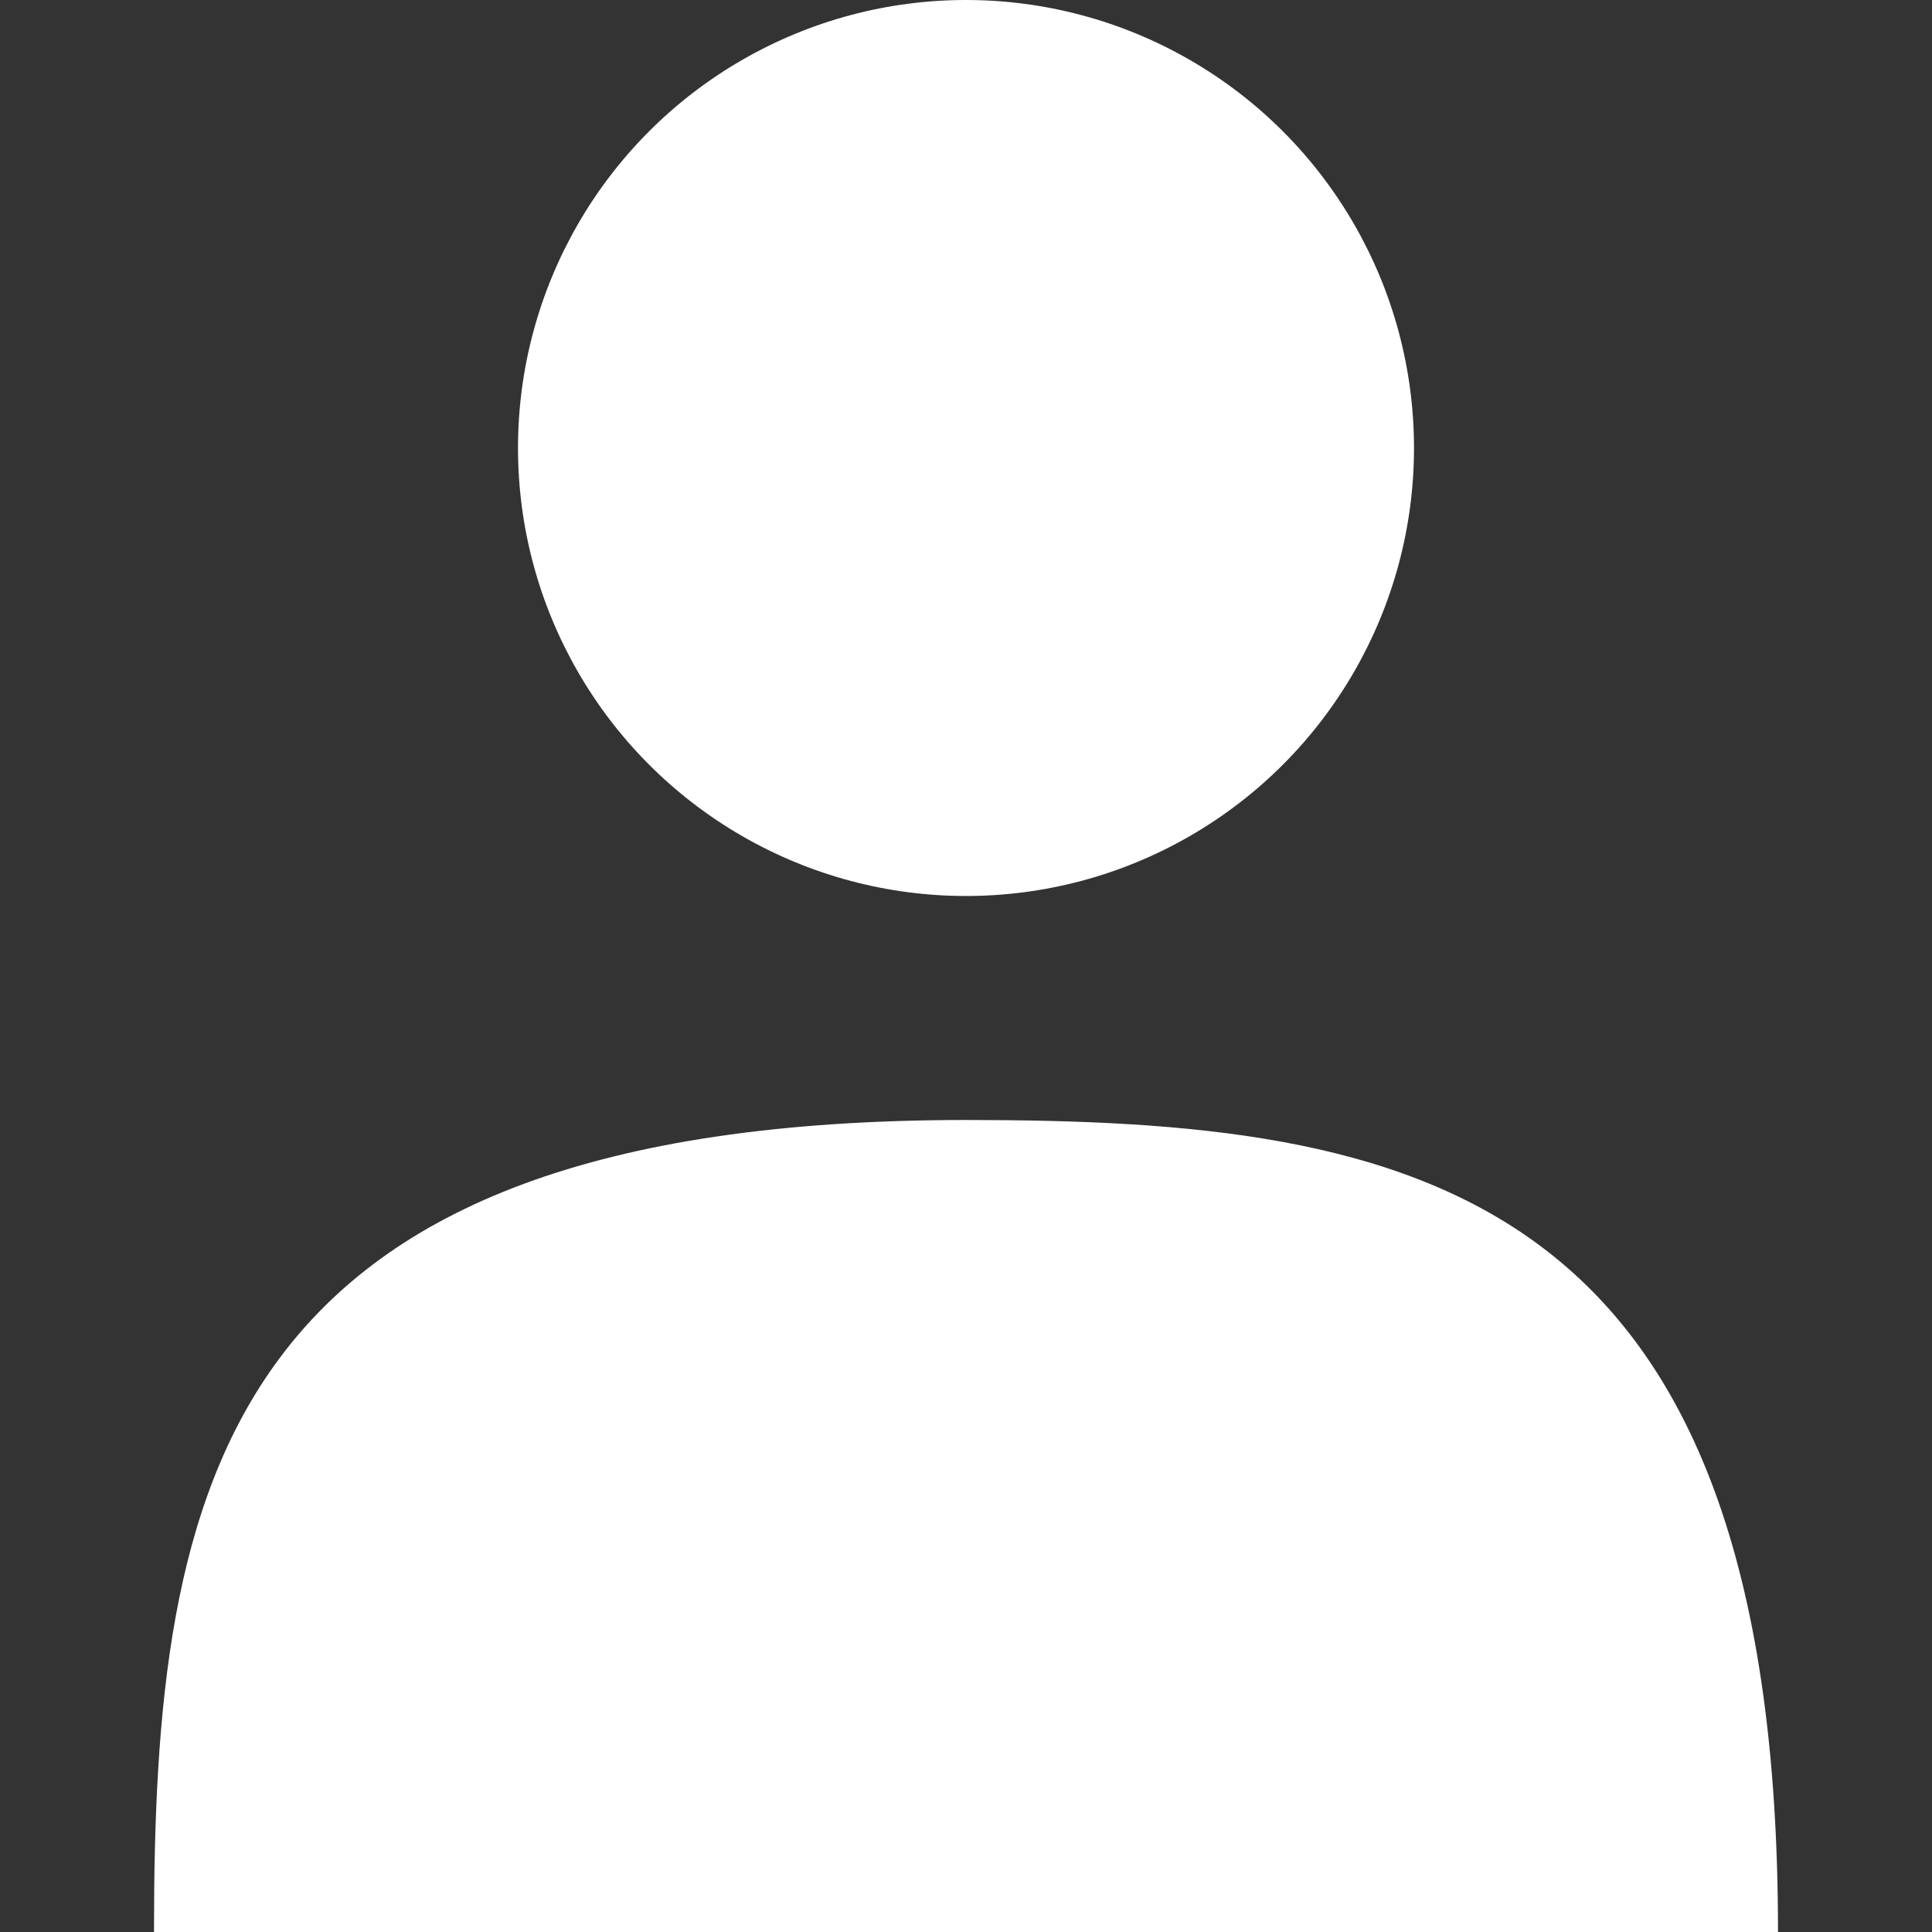 <?xml version="1.0" encoding="iso-8859-1"?>
<!-- Generator: Adobe Illustrator 19.0.0, SVG Export Plug-In . SVG Version: 6.00 Build 0)  -->
<svg version="1.1" id="Layer_1" xmlns="http://www.w3.org/2000/svg" x="0px" y="0px"
	 viewBox="0 0 258.75 258.75">
<rect x="0" y="0" width="258.75" height="258.75" fill="#333333" stroke="none"/>
<g>
	<circle cx="129.375" cy="60" r="60" fill="#fff" />
	<path d="M129.375,150c-100.061,0-108.75,48.689-108.75,108.75h217.5C238.125,158.689,189.436,150,129.375,150z" fill="#fff"/>
</g>
</svg>
